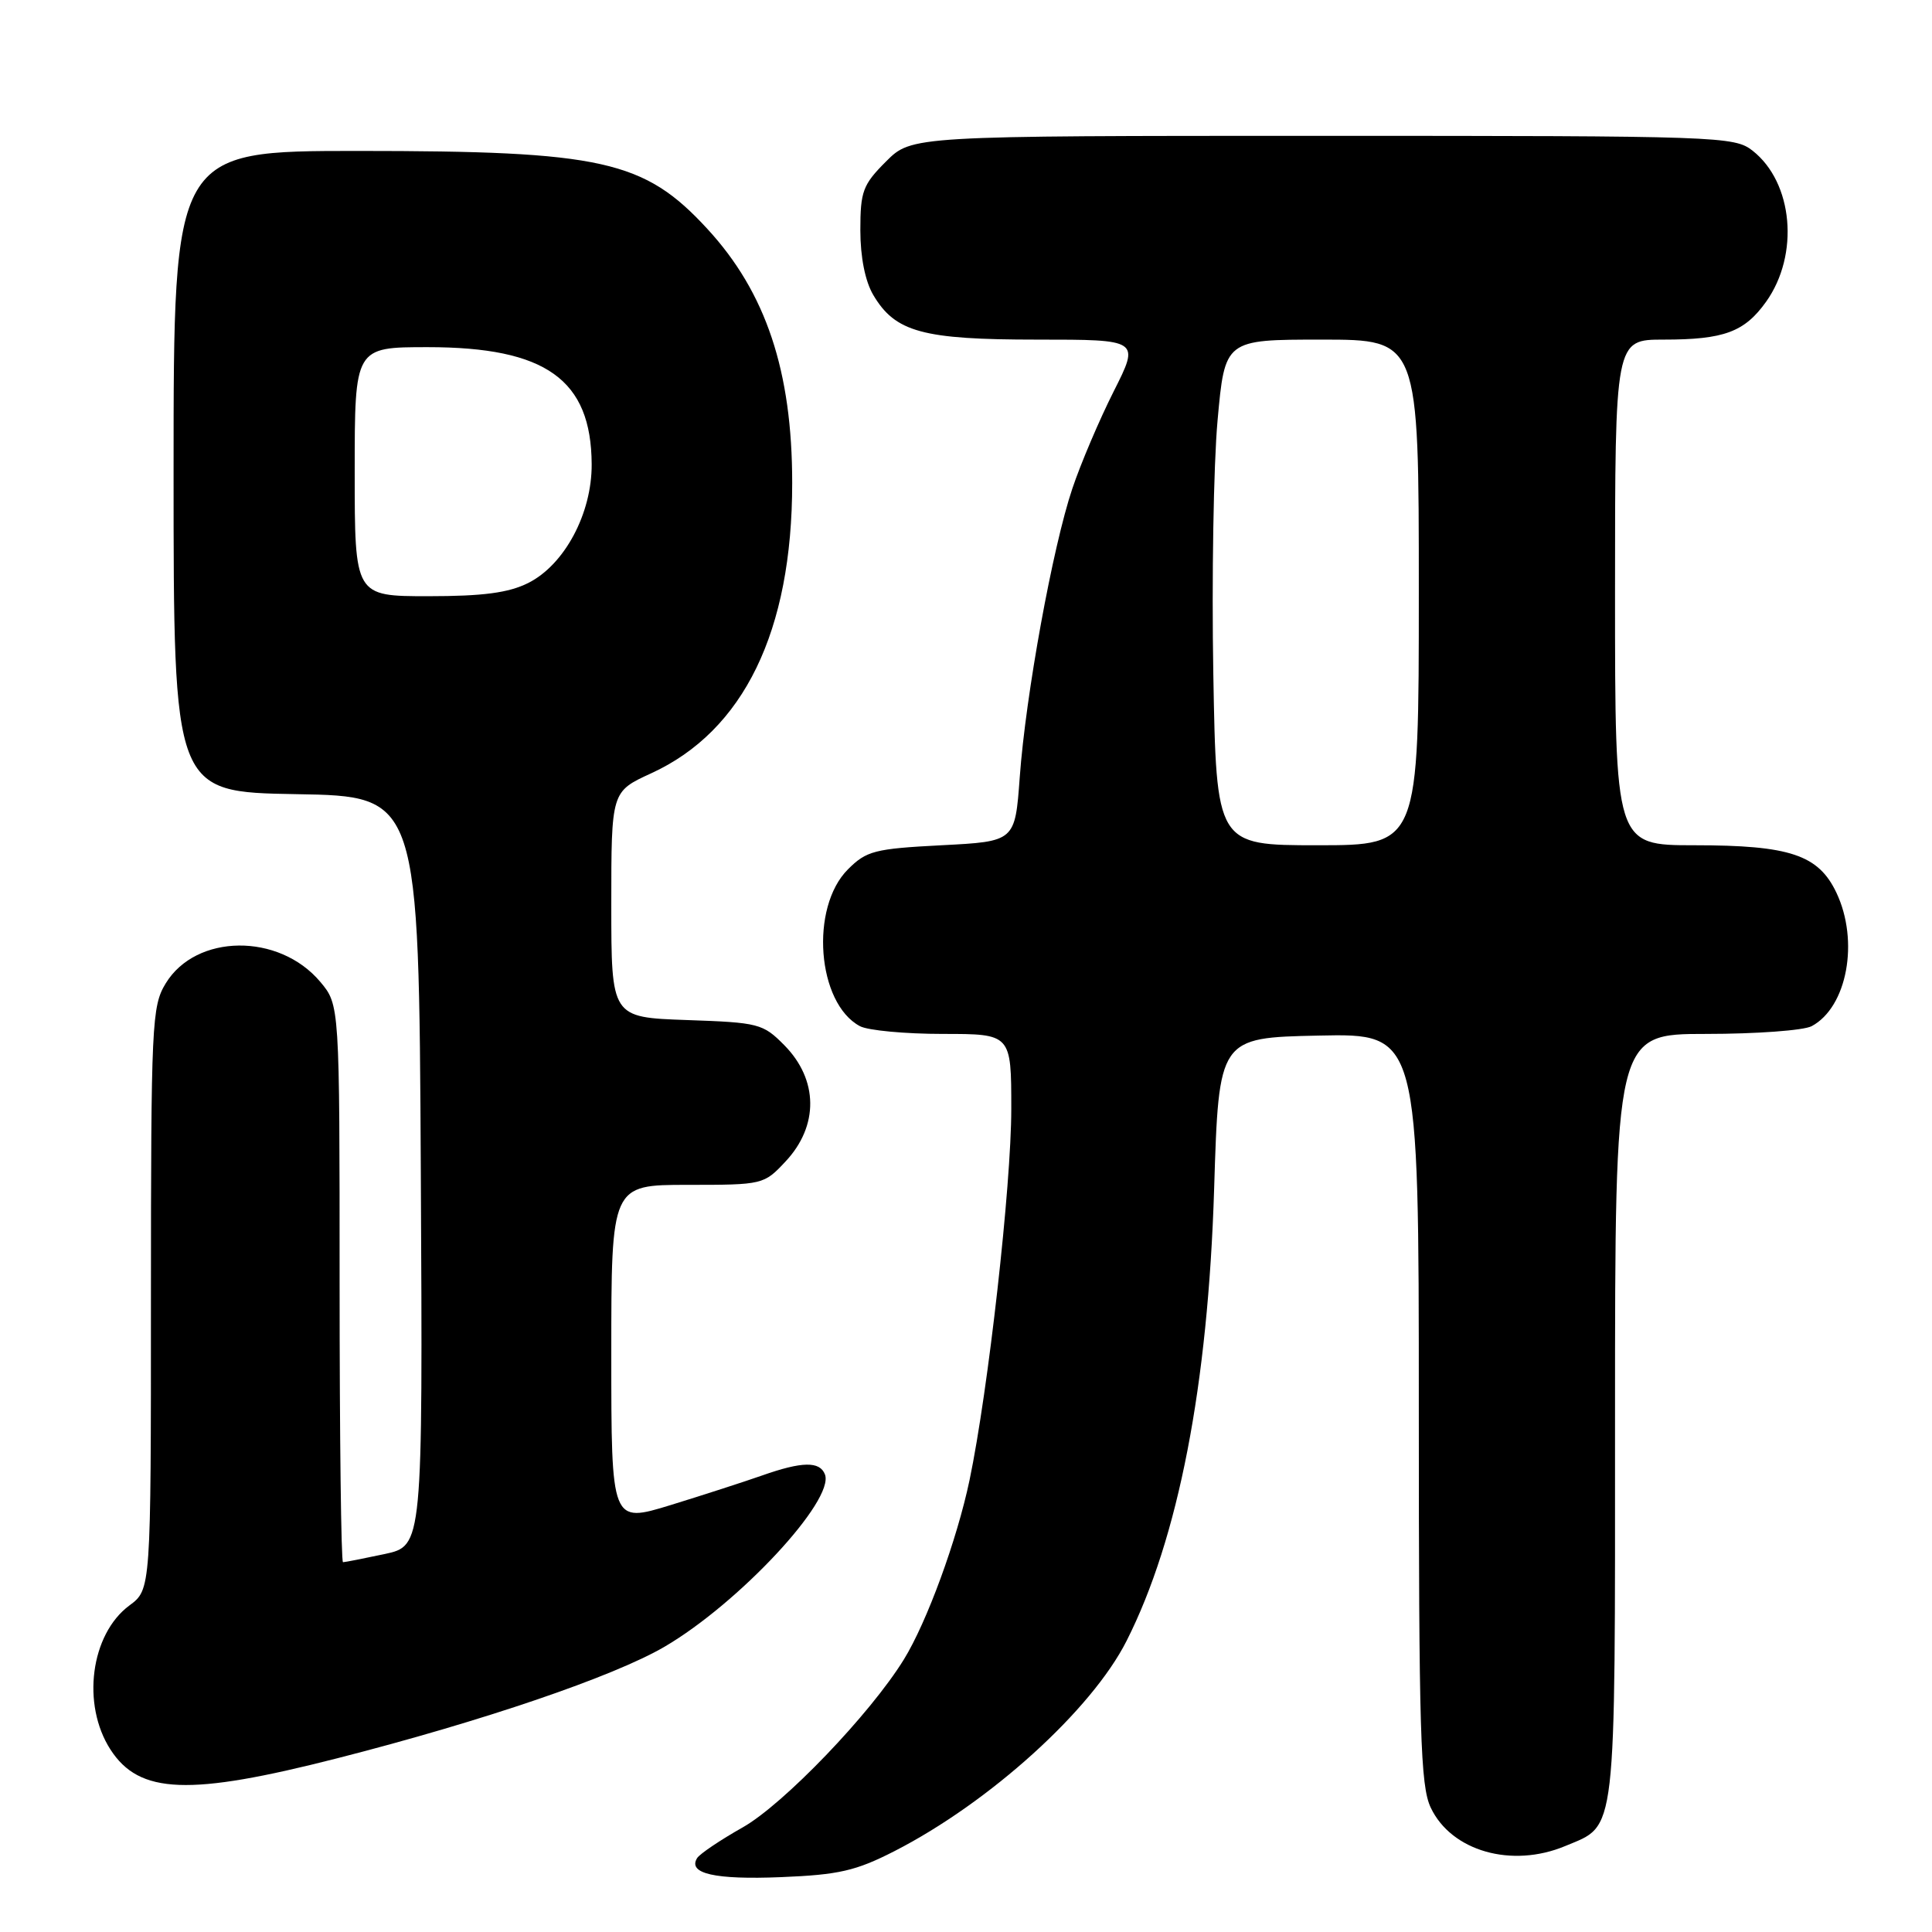 <?xml version="1.0" encoding="UTF-8" standalone="no"?>
<!DOCTYPE svg PUBLIC "-//W3C//DTD SVG 1.1//EN" "http://www.w3.org/Graphics/SVG/1.1/DTD/svg11.dtd" >
<svg xmlns="http://www.w3.org/2000/svg" xmlns:xlink="http://www.w3.org/1999/xlink" version="1.1" viewBox="0 0 256 256">
 <g >
 <path fill="currentColor"
d=" M 118.51 245.29 C 131.12 238.84 144.65 226.59 149.28 217.42 C 156.14 203.86 160.07 183.59 160.88 157.50 C 161.50 137.50 161.50 137.50 174.75 137.22 C 188.00 136.94 188.00 136.94 188.00 186.57 C 188.00 229.69 188.21 236.63 189.58 239.52 C 192.31 245.29 200.31 247.57 207.40 244.61 C 214.27 241.73 214.00 244.08 214.00 187.78 C 214.00 137.00 214.00 137.00 226.07 137.00 C 232.70 137.00 239.00 136.54 240.06 135.97 C 244.76 133.45 246.38 124.70 243.33 118.28 C 240.95 113.27 237.16 112.00 224.53 112.00 C 214.00 112.00 214.00 112.00 214.00 78.50 C 214.00 45.00 214.00 45.00 220.43 45.00 C 228.44 45.00 231.15 44.00 234.02 39.98 C 238.46 33.74 237.60 24.19 232.23 19.97 C 229.81 18.07 227.90 18.00 175.27 18.00 C 120.80 18.00 120.80 18.00 117.40 21.40 C 114.33 24.47 114.00 25.35 114.00 30.50 C 114.00 34.07 114.64 37.27 115.71 39.08 C 118.62 44.01 122.24 45.00 137.41 45.00 C 151.03 45.00 151.03 45.00 147.57 51.86 C 145.67 55.63 143.20 61.43 142.09 64.74 C 139.49 72.46 135.91 92.08 135.12 103.00 C 134.50 111.50 134.50 111.50 124.77 112.00 C 115.88 112.46 114.81 112.74 112.36 115.19 C 107.29 120.25 108.26 132.93 113.94 135.97 C 115.00 136.54 119.95 137.00 124.93 137.00 C 134.00 137.00 134.00 137.00 134.00 146.94 C 134.00 157.10 130.95 184.25 128.47 196.12 C 126.81 204.03 122.82 214.94 119.76 219.90 C 115.30 227.13 103.82 239.08 98.41 242.14 C 95.43 243.82 92.72 245.65 92.37 246.21 C 91.10 248.26 94.72 249.09 103.50 248.73 C 111.15 248.42 113.40 247.90 118.51 245.29 Z  M 44.69 232.98 C 63.96 228.06 81.27 222.16 88.04 218.21 C 97.90 212.45 110.62 198.79 109.31 195.37 C 108.63 193.60 106.28 193.64 100.98 195.51 C 98.64 196.33 93.18 198.10 88.86 199.43 C 81.00 201.84 81.00 201.84 81.00 179.42 C 81.00 157.00 81.00 157.00 91.10 157.00 C 101.11 157.00 101.22 156.97 104.10 153.89 C 108.51 149.17 108.44 143.07 103.93 138.50 C 101.09 135.63 100.55 135.49 90.98 135.16 C 81.00 134.81 81.00 134.81 81.00 119.85 C 81.00 104.89 81.00 104.89 86.28 102.47 C 98.55 96.85 104.97 83.65 104.97 64.00 C 104.97 49.17 101.49 38.74 93.72 30.32 C 85.35 21.23 79.81 20.00 47.45 20.00 C 23.00 20.00 23.00 20.00 23.00 62.48 C 23.00 104.95 23.00 104.95 39.25 105.23 C 55.50 105.50 55.50 105.50 55.76 155.17 C 56.02 204.83 56.02 204.83 50.96 205.92 C 48.18 206.51 45.70 207.00 45.45 207.00 C 45.20 207.00 45.00 190.38 45.00 170.08 C 45.00 133.15 45.00 133.15 42.43 130.09 C 36.96 123.60 25.98 123.71 21.96 130.30 C 20.11 133.33 20.01 135.60 20.00 172.06 C 20.00 210.62 20.00 210.62 17.15 212.73 C 12.00 216.54 10.78 225.86 14.64 231.83 C 18.47 237.75 25.04 238.00 44.69 232.98 Z  M 160.77 89.25 C 160.55 76.74 160.80 61.66 161.33 55.75 C 162.30 45.00 162.30 45.00 175.15 45.00 C 188.00 45.00 188.00 45.00 188.00 78.50 C 188.00 112.00 188.00 112.00 174.58 112.00 C 161.17 112.00 161.17 112.00 160.77 89.25 Z  M 47.00 62.50 C 47.00 46.00 47.00 46.00 56.68 46.00 C 72.33 46.00 78.34 50.29 78.40 61.50 C 78.44 68.04 74.80 74.84 69.99 77.25 C 67.39 78.55 64.03 79.00 56.75 79.00 C 47.00 79.00 47.00 79.00 47.00 62.50 Z "/>
</g>
</svg>